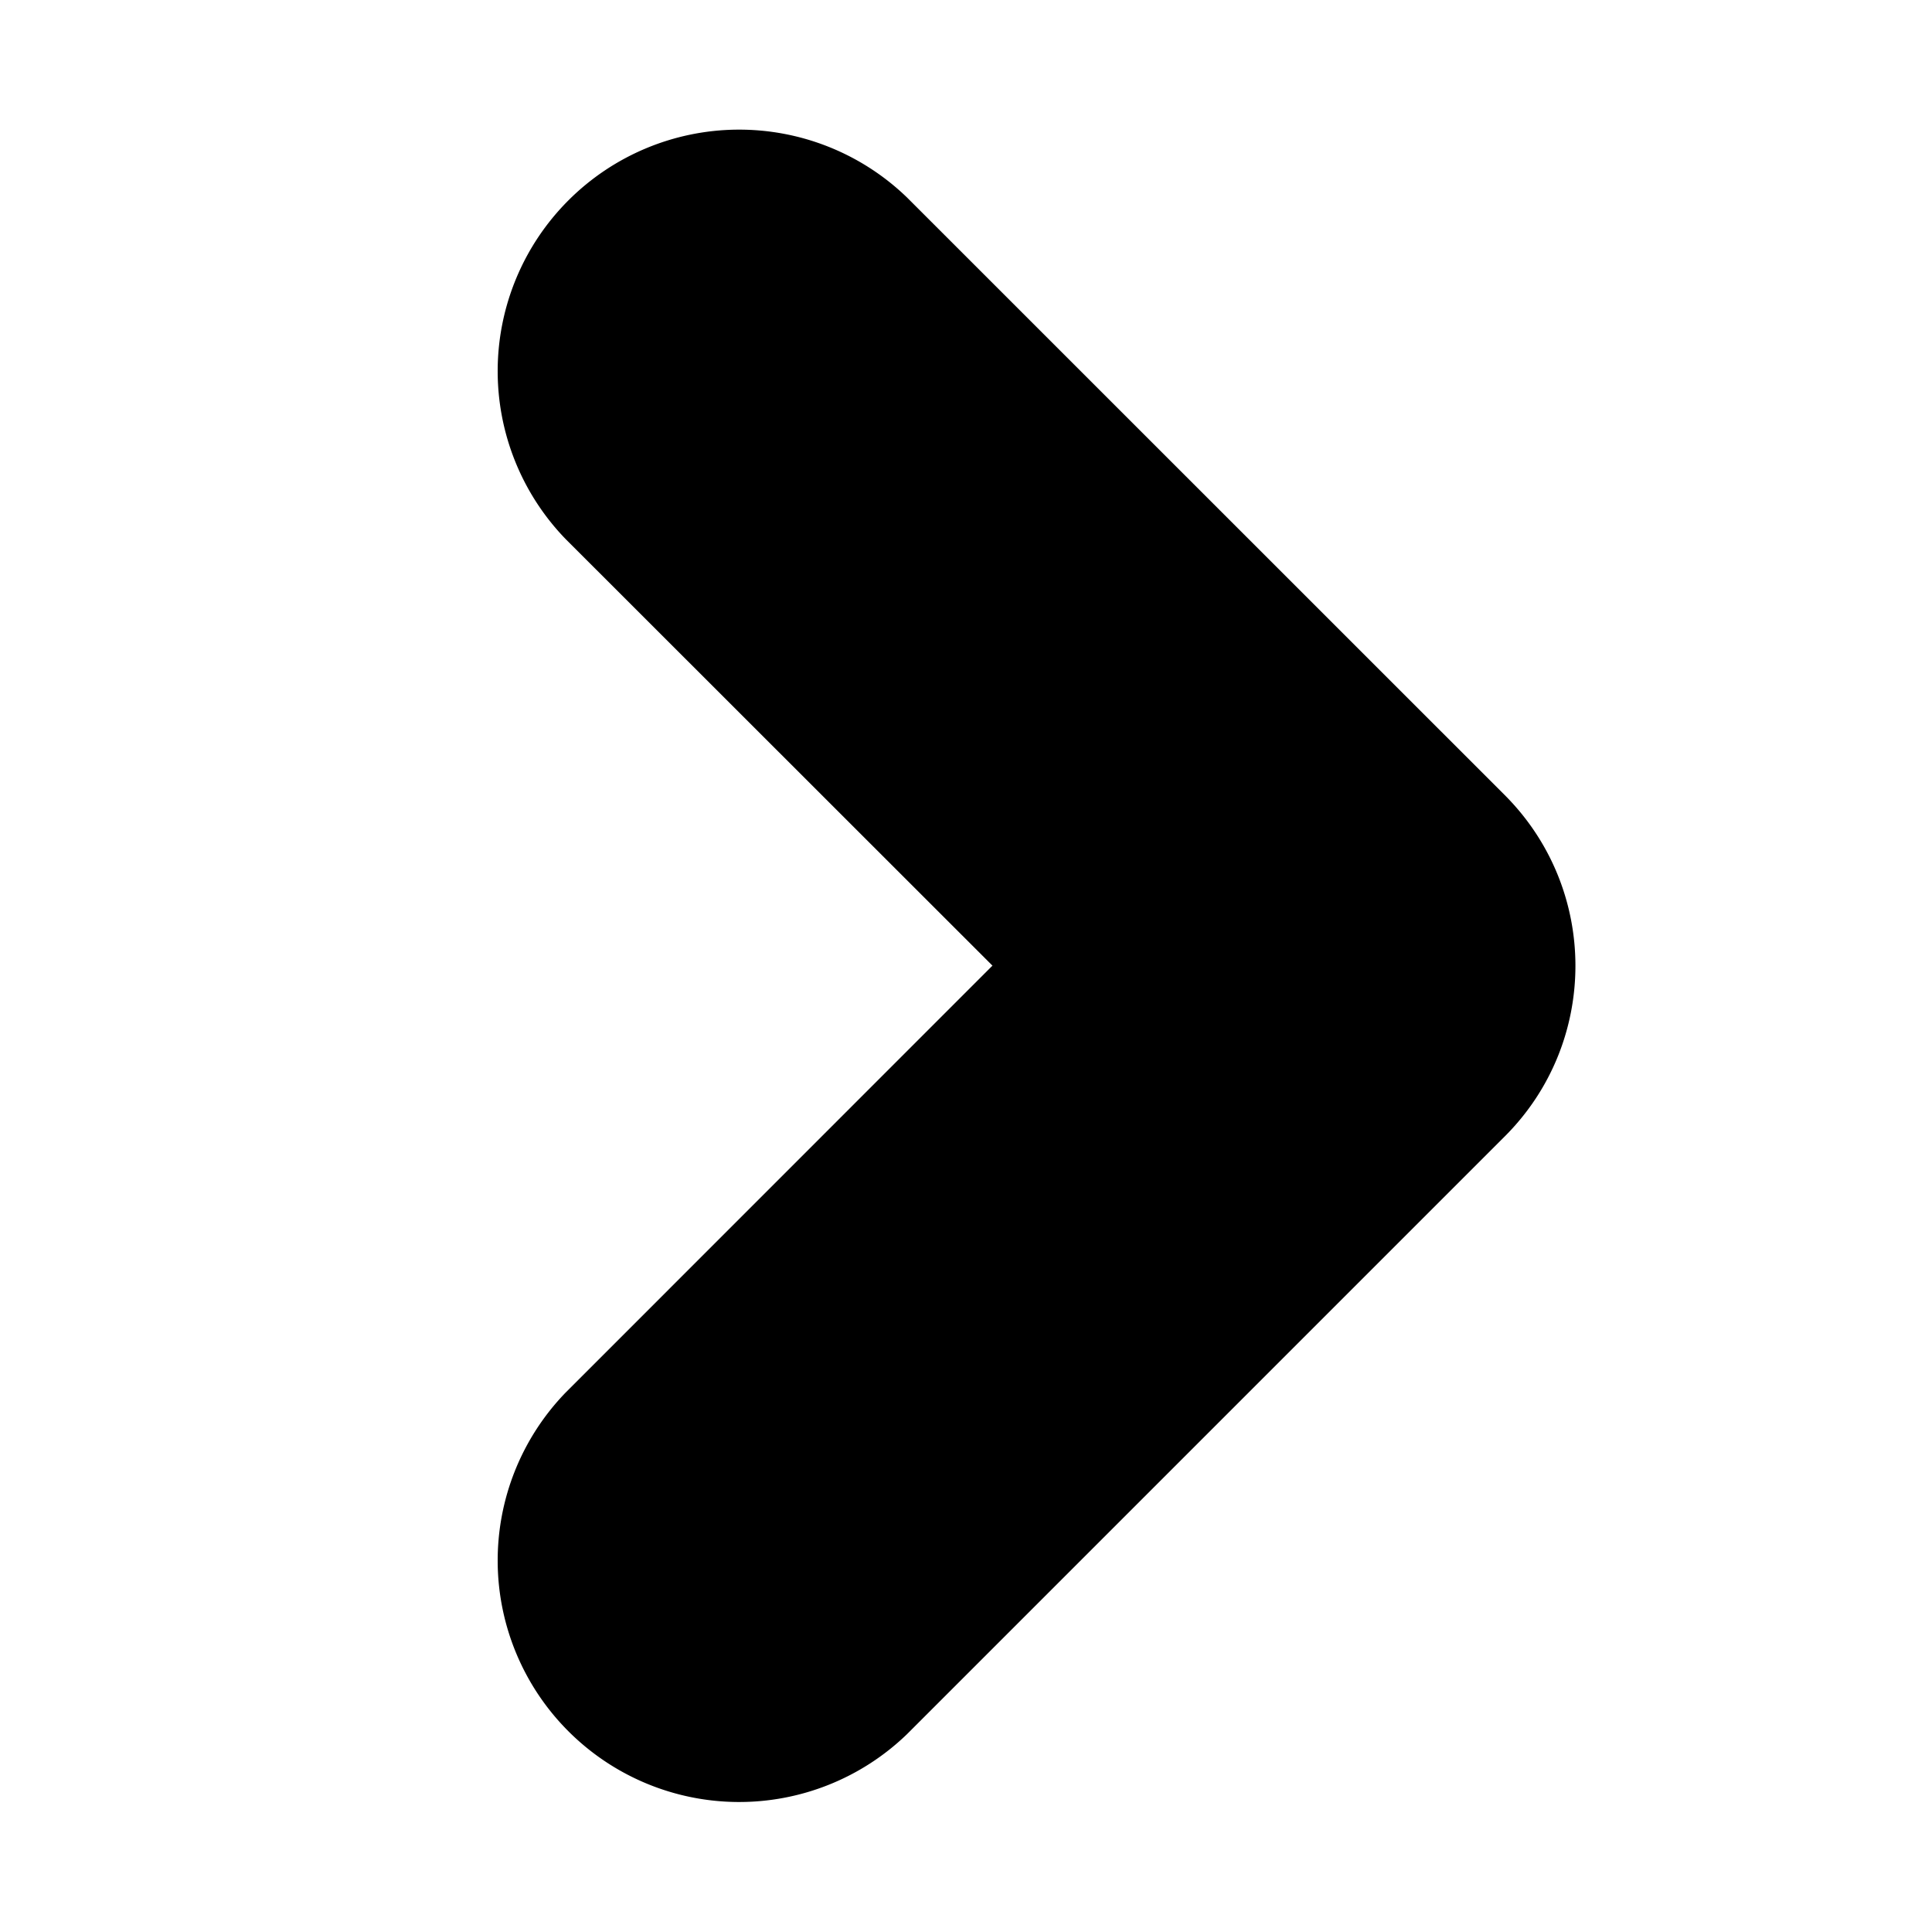 <svg xmlns="http://www.w3.org/2000/svg" width="16" height="16" viewBox="0 0 16 16"><path fill-rule="evenodd" d="M8.22 7.998L4.683 4.463a2 2 0 0 1 2.828-2.828l4.95 4.949c.39.39.586.902.586 1.414 0 .512-.195 1.024-.586 1.414l-4.95 4.95a2 2 0 0 1-2.828-2.828l3.535-3.536z"/></svg>
